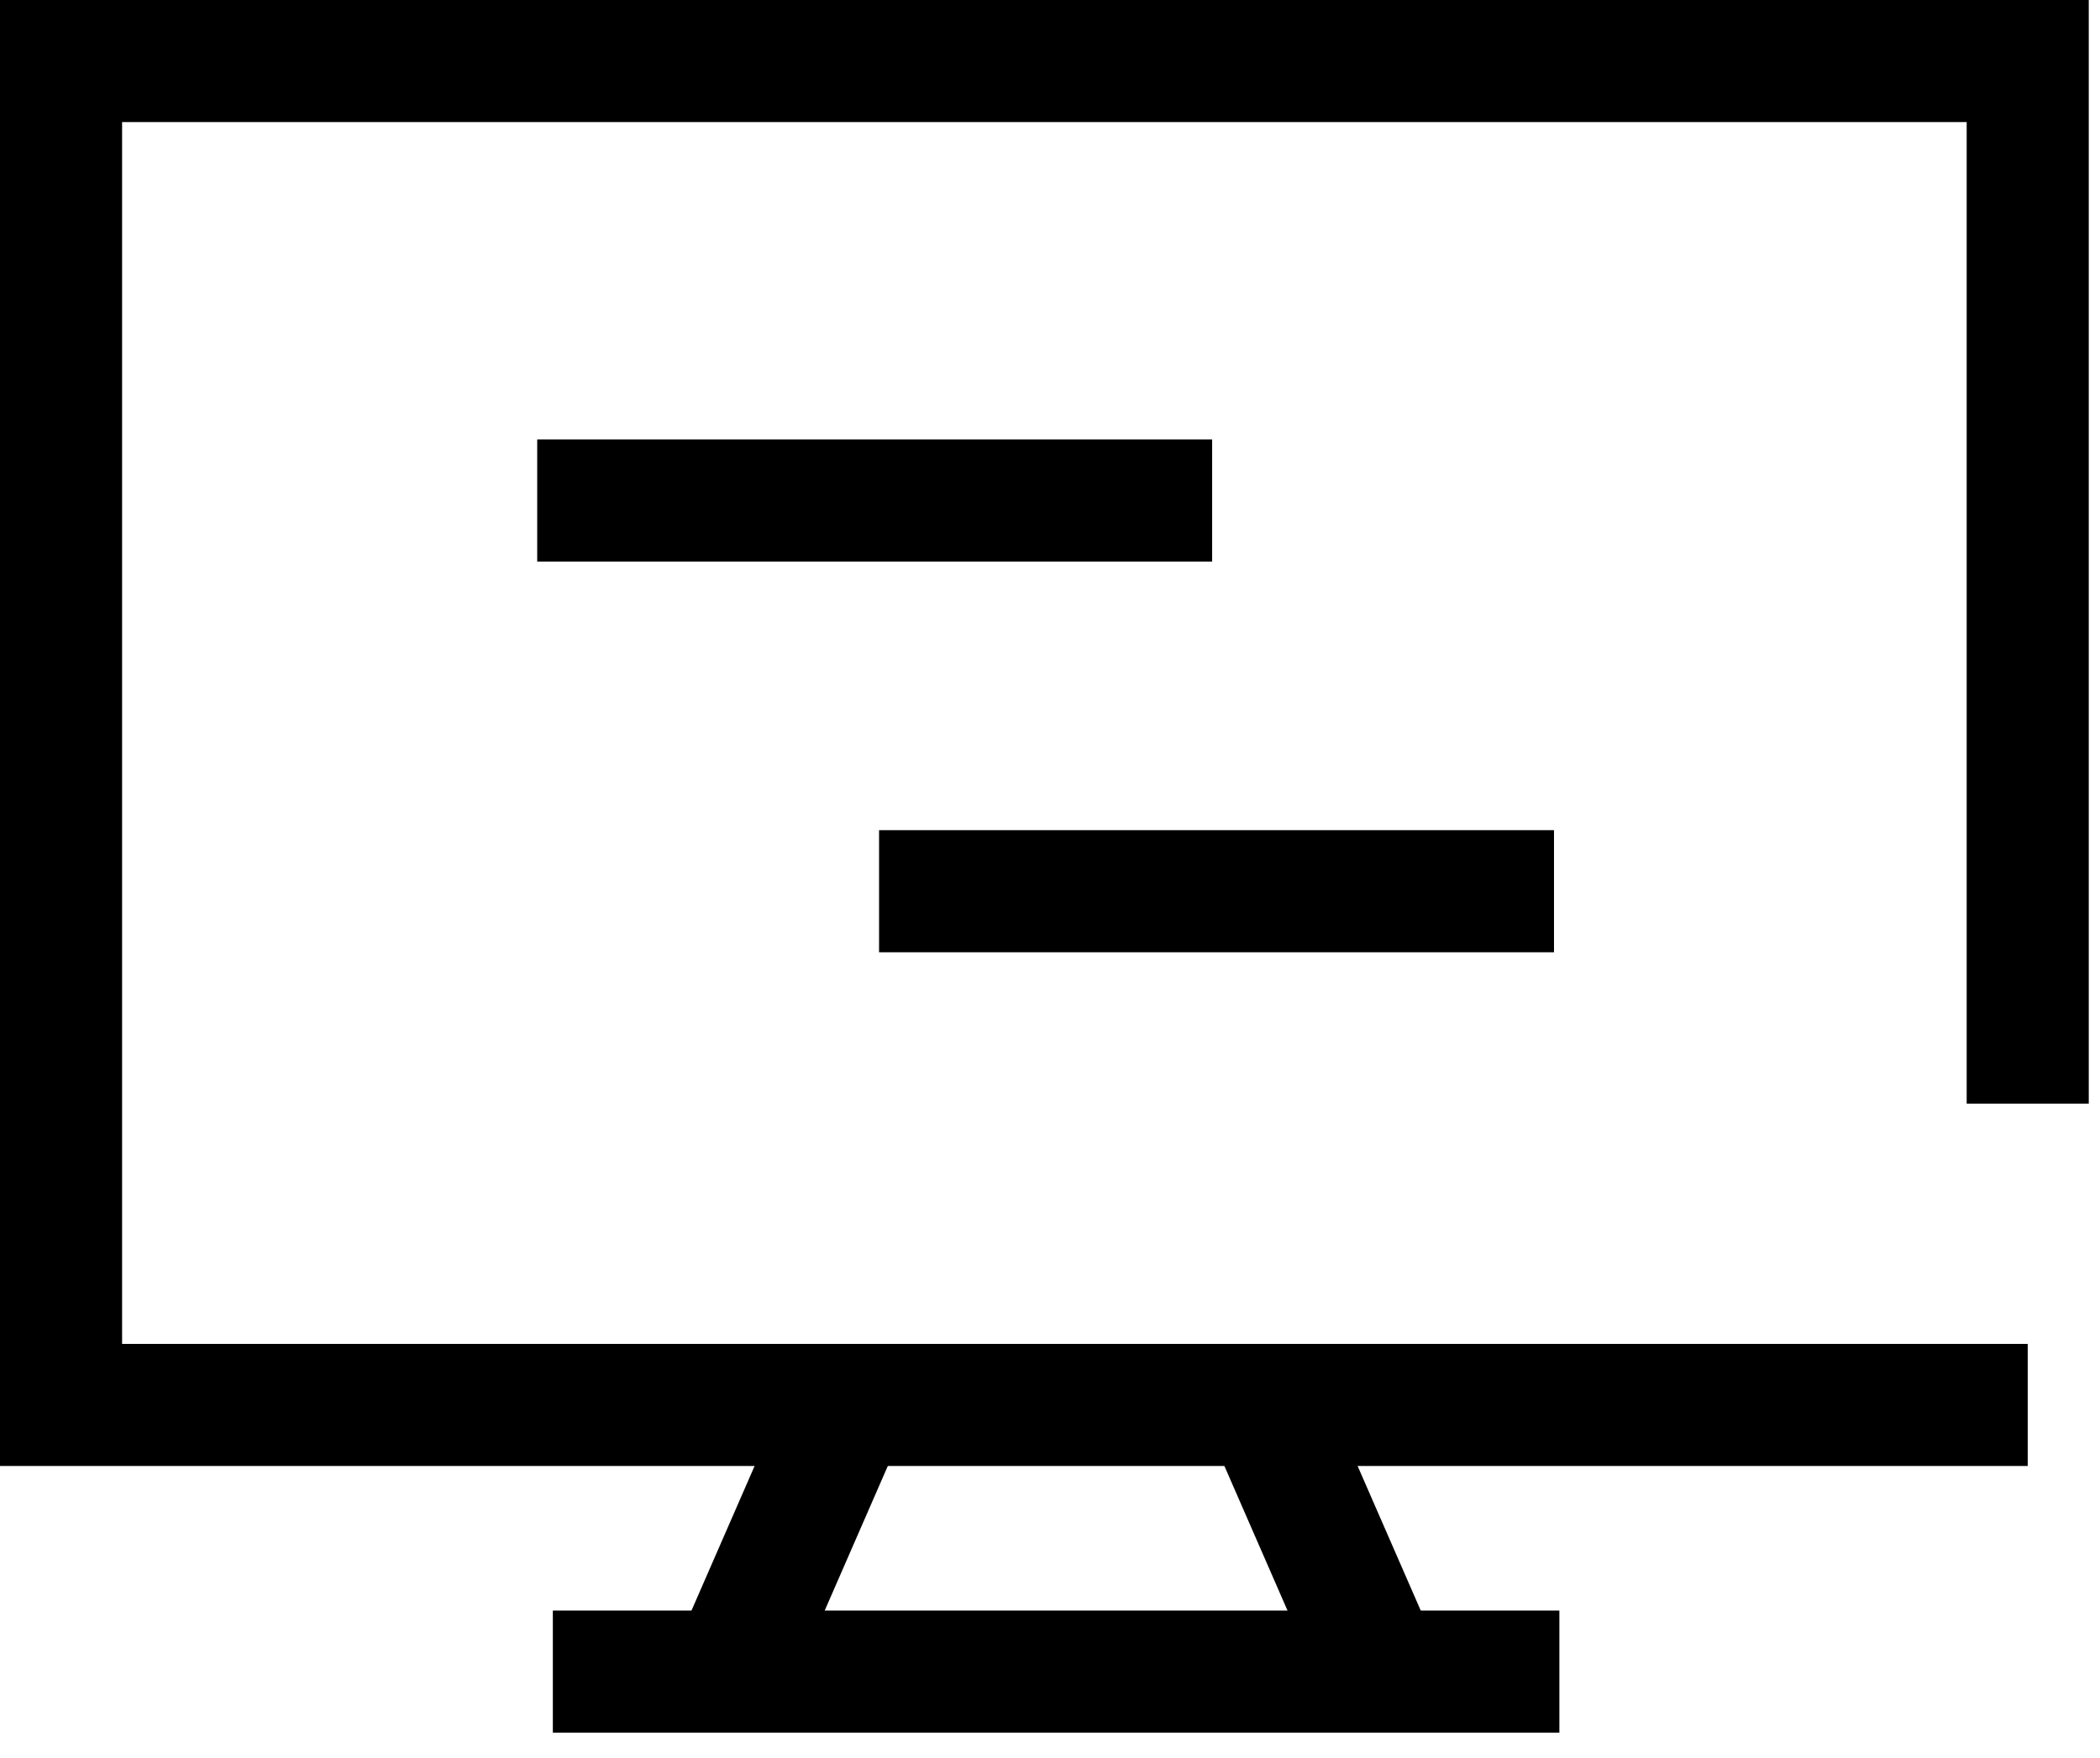 <svg width="43" height="36" viewBox="0 0 43 36" fill="none" xmlns="http://www.w3.org/2000/svg">
<g clip-path="url(#clip0_2229_21104)">
<path d="M41.52 30.02H0V0H42.77V22.6H40.27V2.5H2.5V27.52H41.52V30.02Z" fill="black"/>
<path d="M31.93 32.98H11.32V35.48H31.93V32.98Z" fill="black"/>
<path d="M16.215 28.27L13.831 33.732L16.122 34.733L18.506 29.27L16.215 28.27Z" fill="black"/>
<path d="M27.033 28.266L24.742 29.266L27.126 34.728L29.418 33.728L27.033 28.266Z" fill="black"/>
<path d="M24.82 9H11V11.5H24.82V9Z" fill="black"/>
<path d="M31.82 17H18V19.5H31.82V17Z" fill="black"/>
</g>
<defs>
<clipPath id="clip0_2229_21104">
<rect width="42.77" height="35.48" fill="white"/>
</clipPath>
</defs>
</svg>
